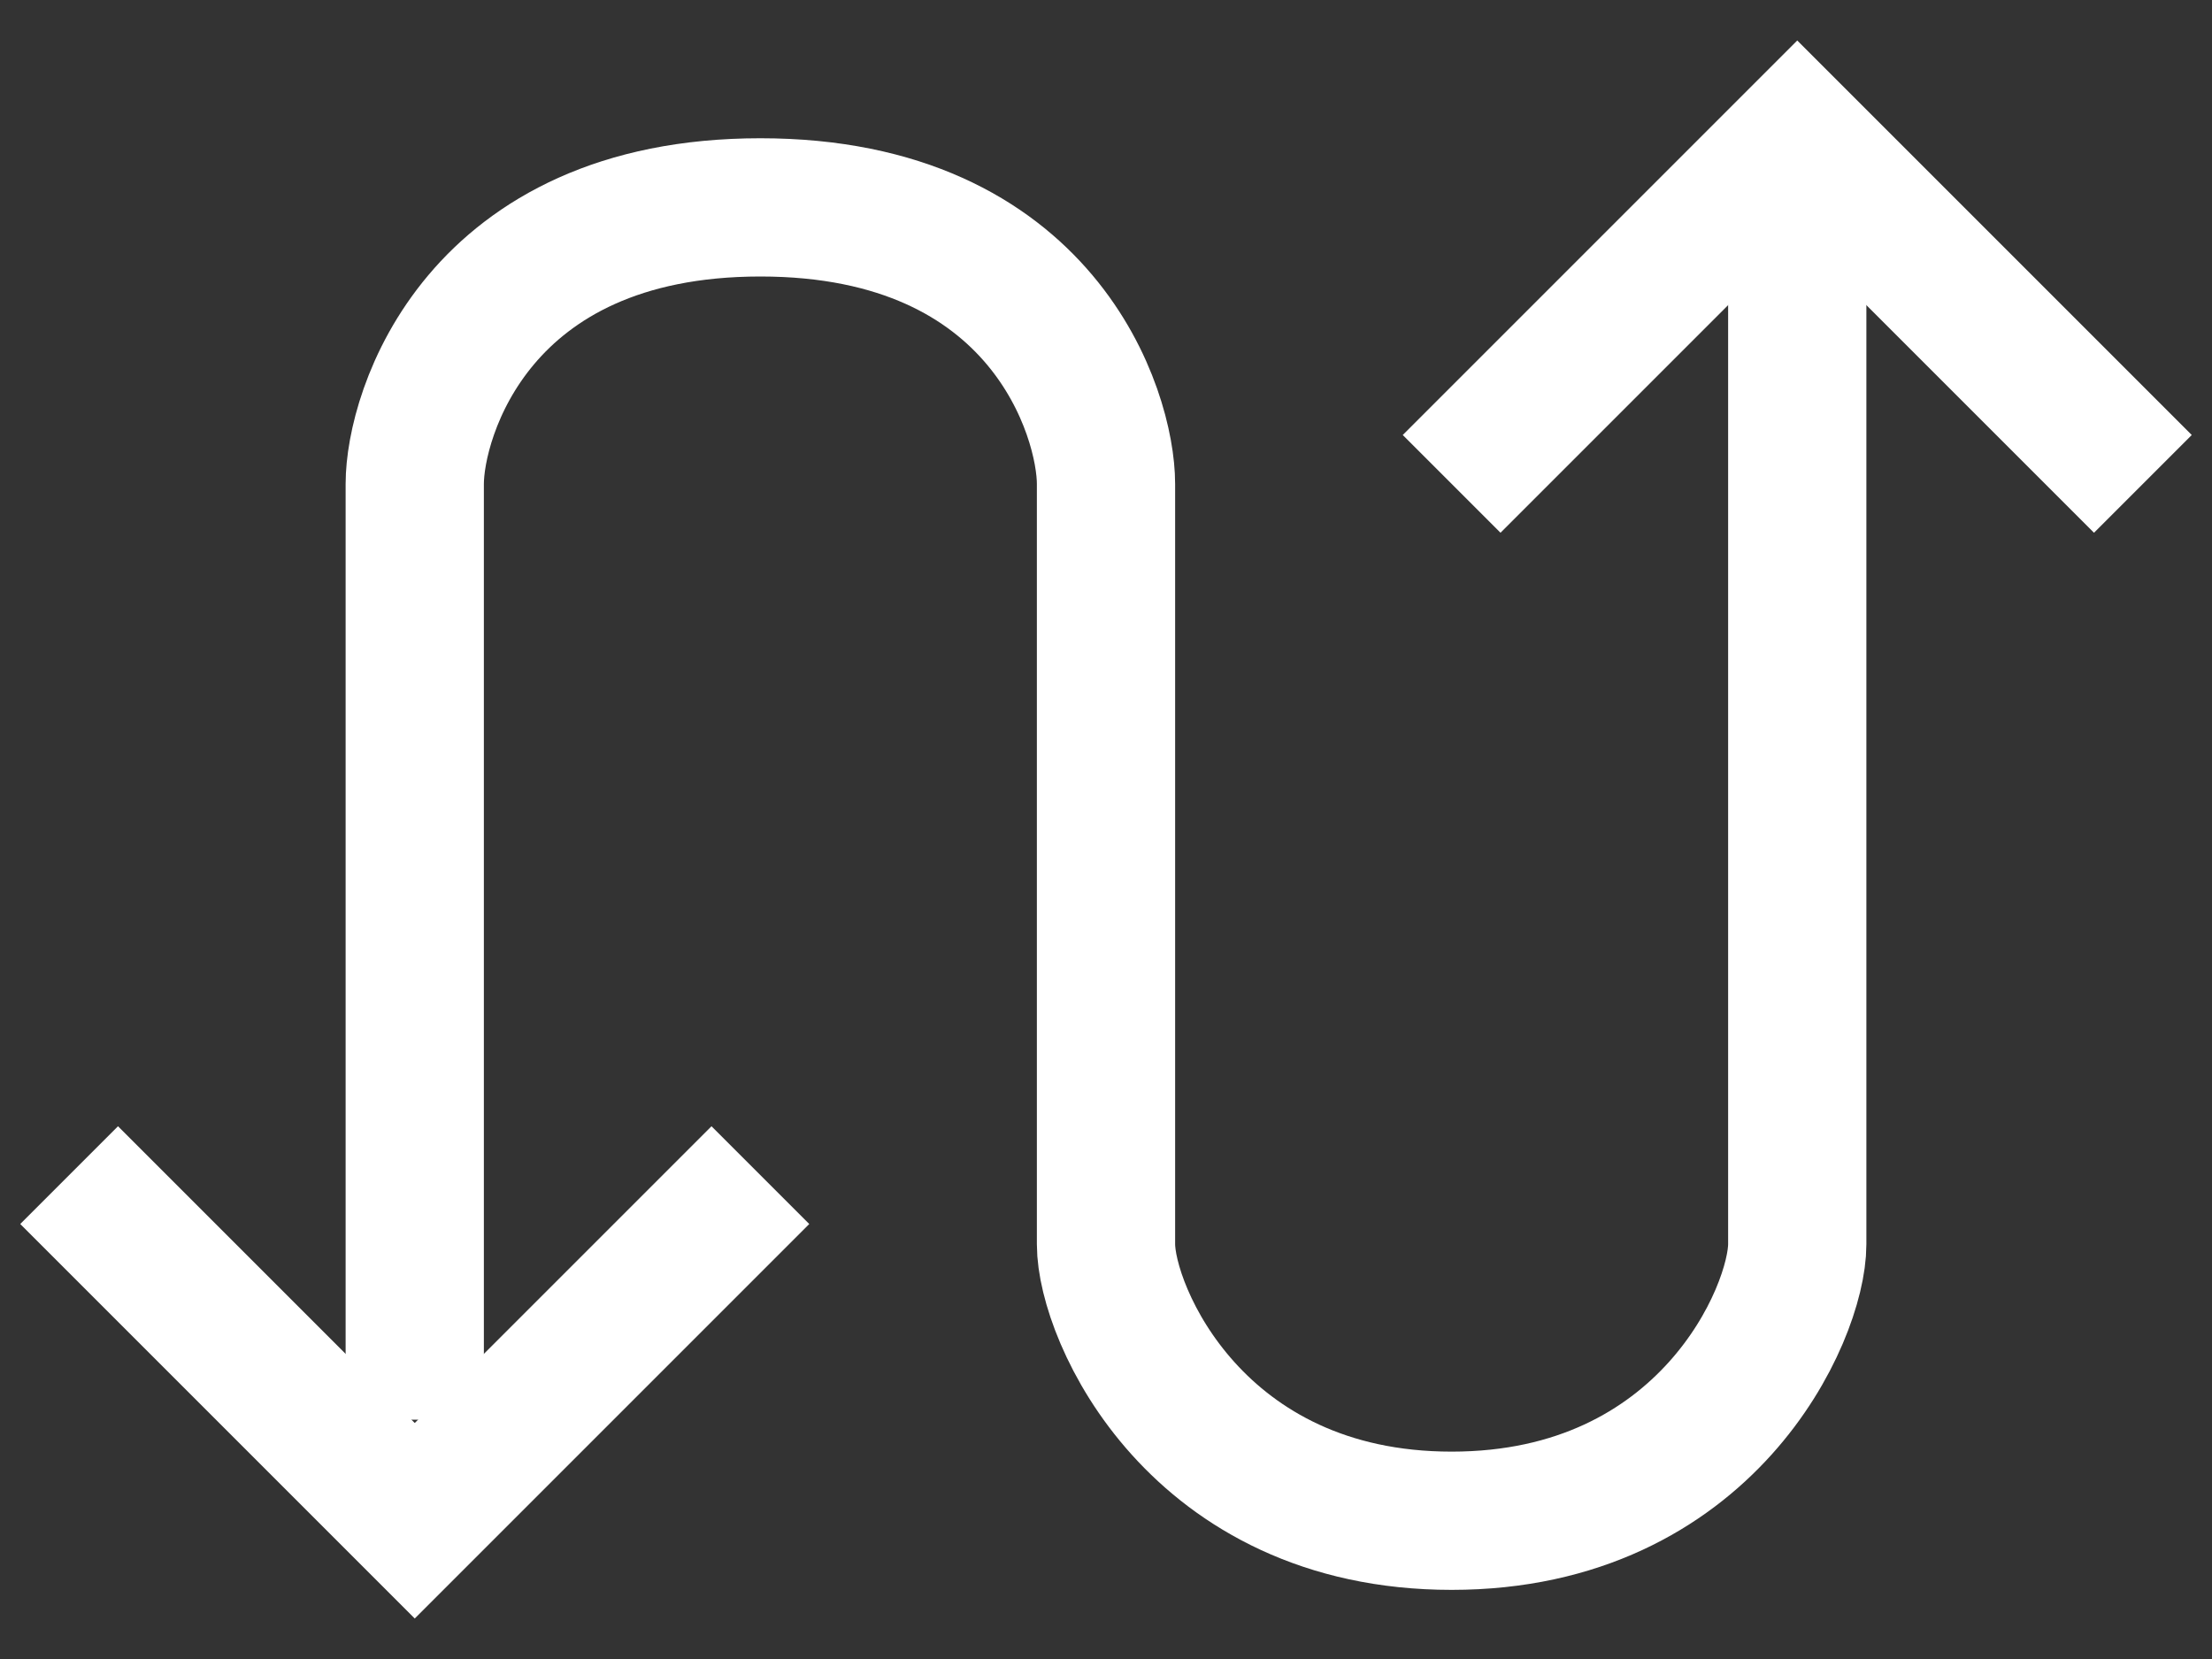 <svg width="32" height="24" viewBox="0 0 32 24" fill="none" xmlns="http://www.w3.org/2000/svg">
<rect x="0" y="0" width="32" height="24" fill="#333333" stroke="none"/>
<path d="M1 17L6 22L11 17" stroke="white" stroke-width="2"/>
<path d="M21 7L26 2L31 7" stroke="white" stroke-width="2"/>
<path d="M6 20.538V7C6 6 6.897 3 11 3C15.103 3 16 6 16 7V18C16 19 17.308 22 21 22C24.692 22 26 19 26 18V3" stroke="white" stroke-width="2"/>
</svg>
